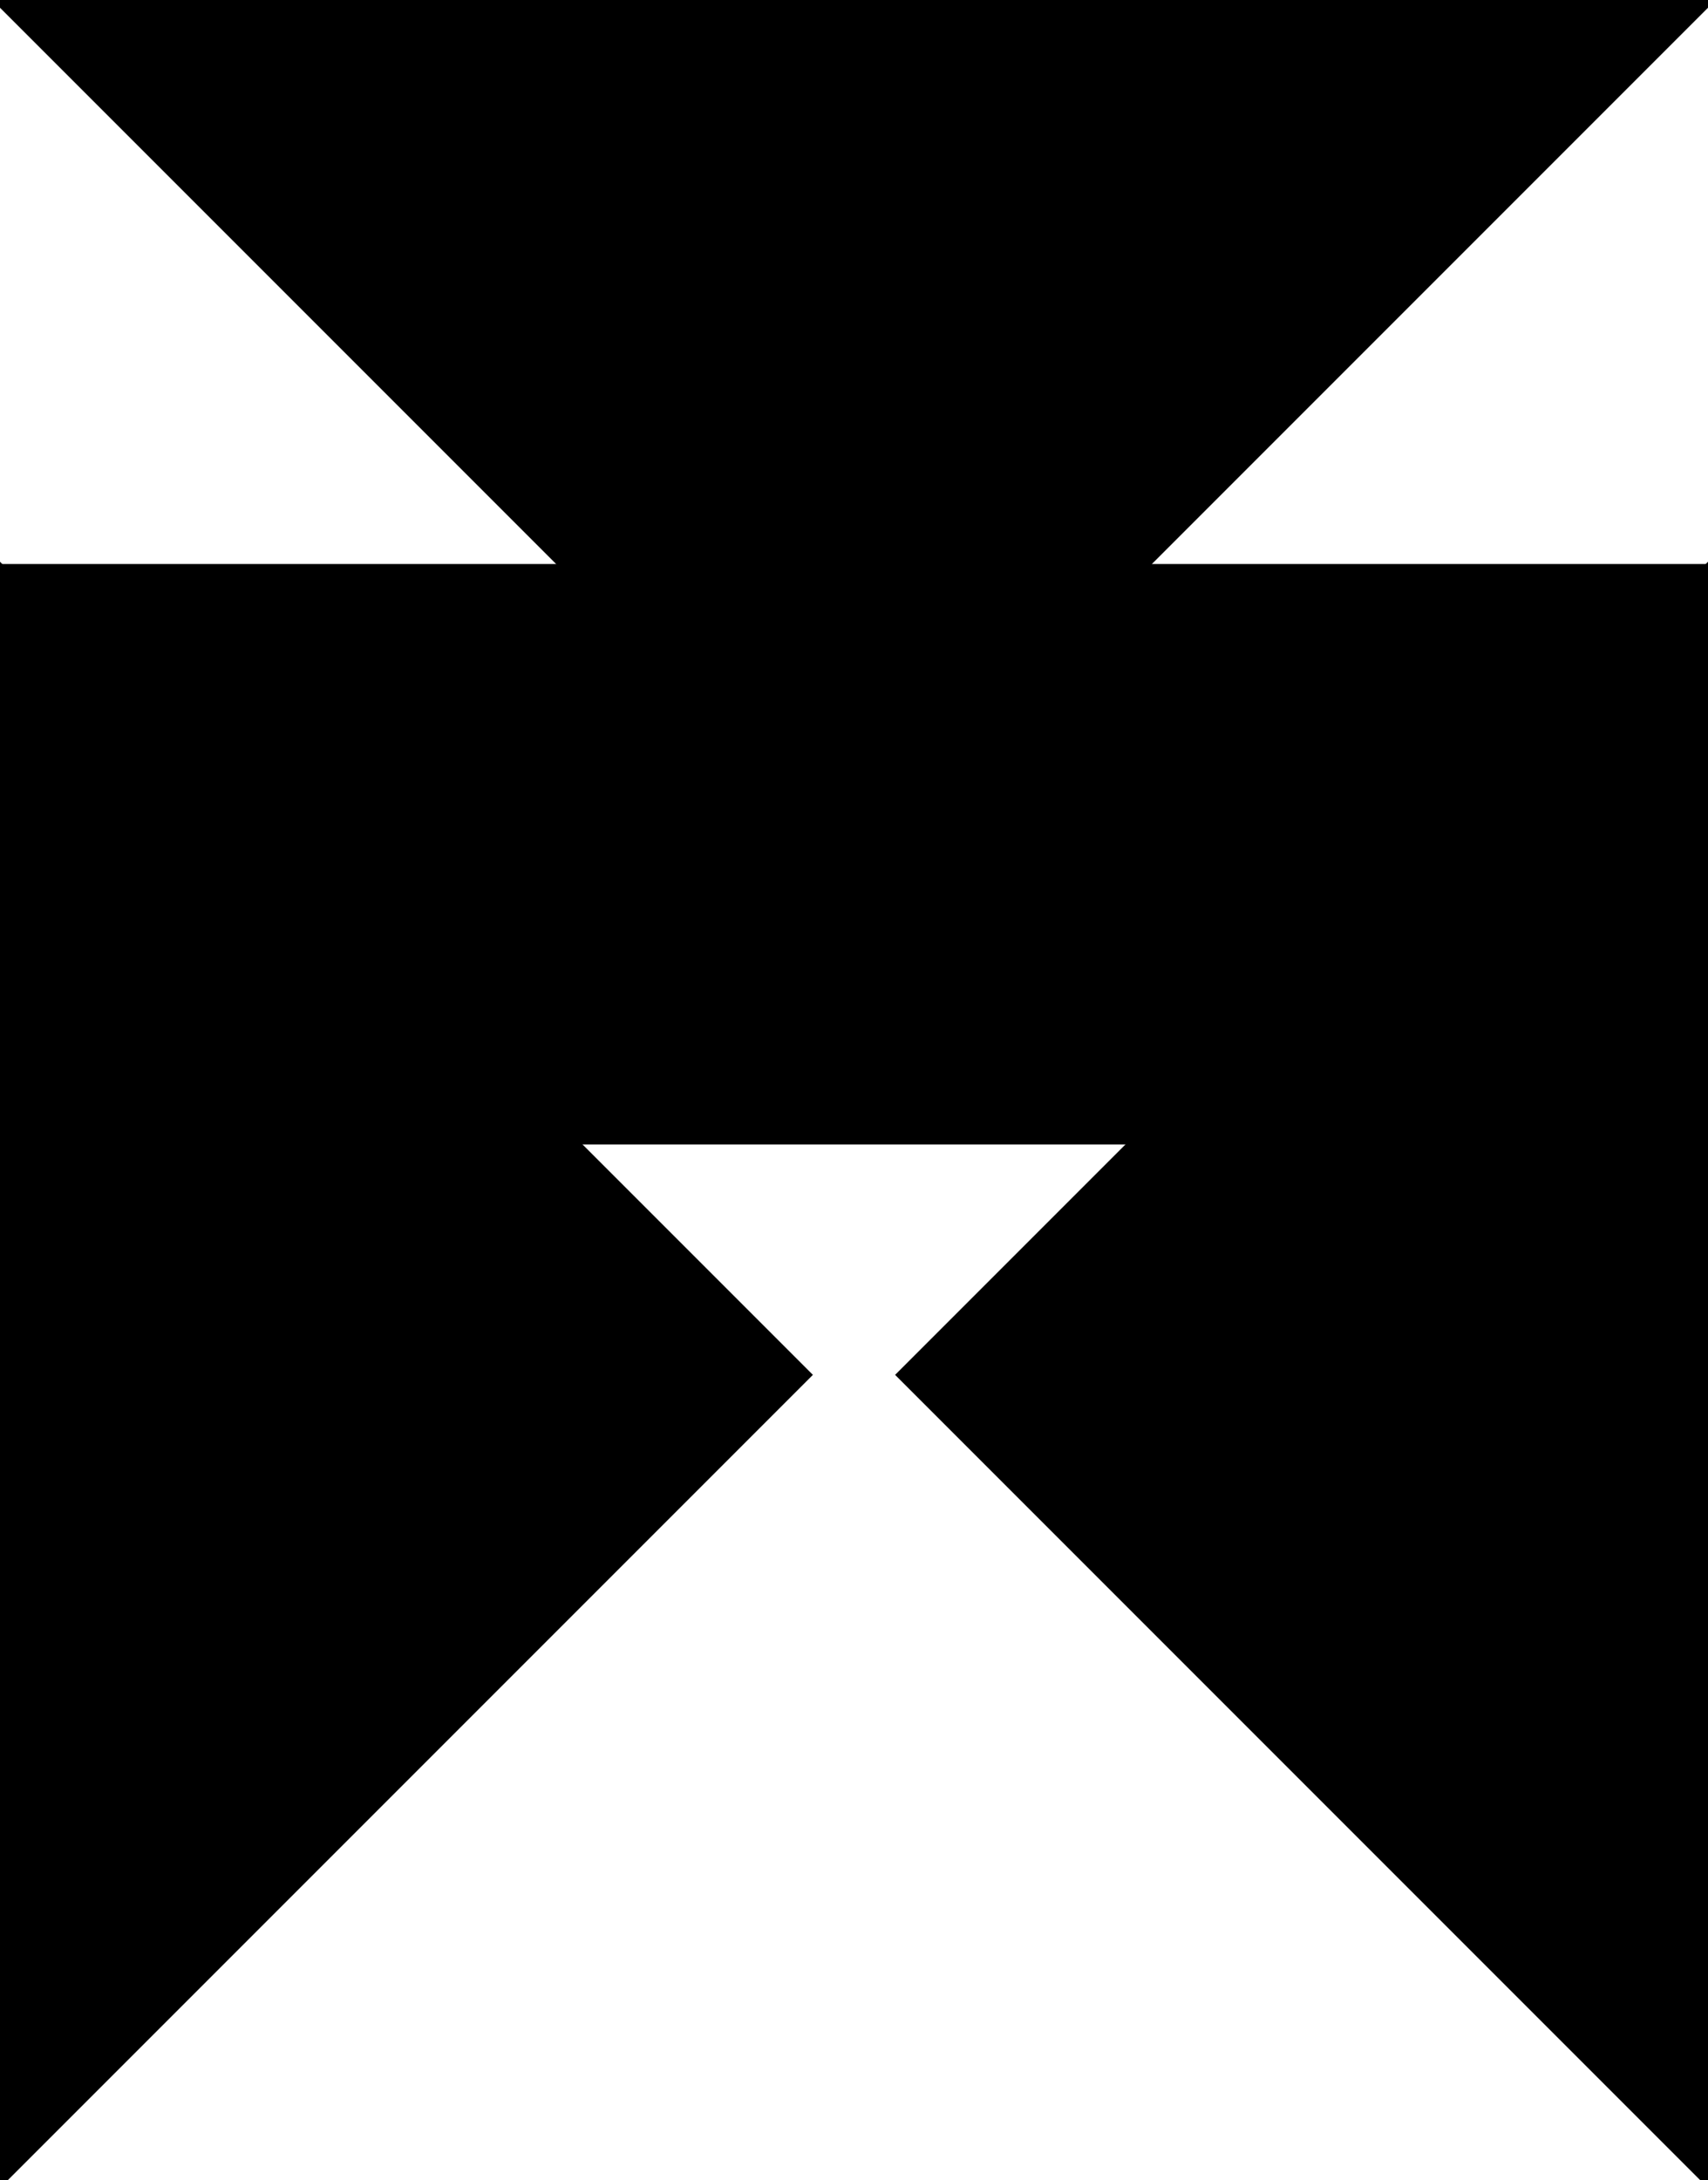 <?xml version="1.0" encoding="utf-8"?> <svg baseProfile="full" height="100%" version="1.1" viewBox="0 0 156.0 199.078" width="100%" xmlns="http://www.w3.org/2000/svg" xmlns:ev="http://www.w3.org/2001/xml-events" xmlns:xlink="http://www.w3.org/1999/xlink"><defs/><polygon fill="black" id="1" points="104.0,0.0 104.0,52.0 52.0,52.0 52.0,0.0" stroke="black" strokewidth="1"/><polygon fill="black" id="2" points="52.0,104.0 104.0,104.0 156.0,52.0 104.0,52.0" stroke="black" strokewidth="1"/><polygon fill="black" id="3" points="52.0,52.0 52.0,0.0 0.0,0.0" stroke="black" strokewidth="1"/><polygon fill="black" id="4" points="104.0,52.0 104.0,0.0 156.0,0.0" stroke="black" strokewidth="1"/><polygon fill="black" id="5" points="52.0,104.0 0.0,52.0 104.0,52.0" stroke="black" strokewidth="1"/><polygon fill="black" id="6" points="156.0,199.078 82.461,125.539 156.0,52.0" stroke="black" strokewidth="1"/><polygon fill="black" id="7" points="0.0,199.078 73.539,125.539 0.0,52.0" stroke="black" strokewidth="1"/></svg>